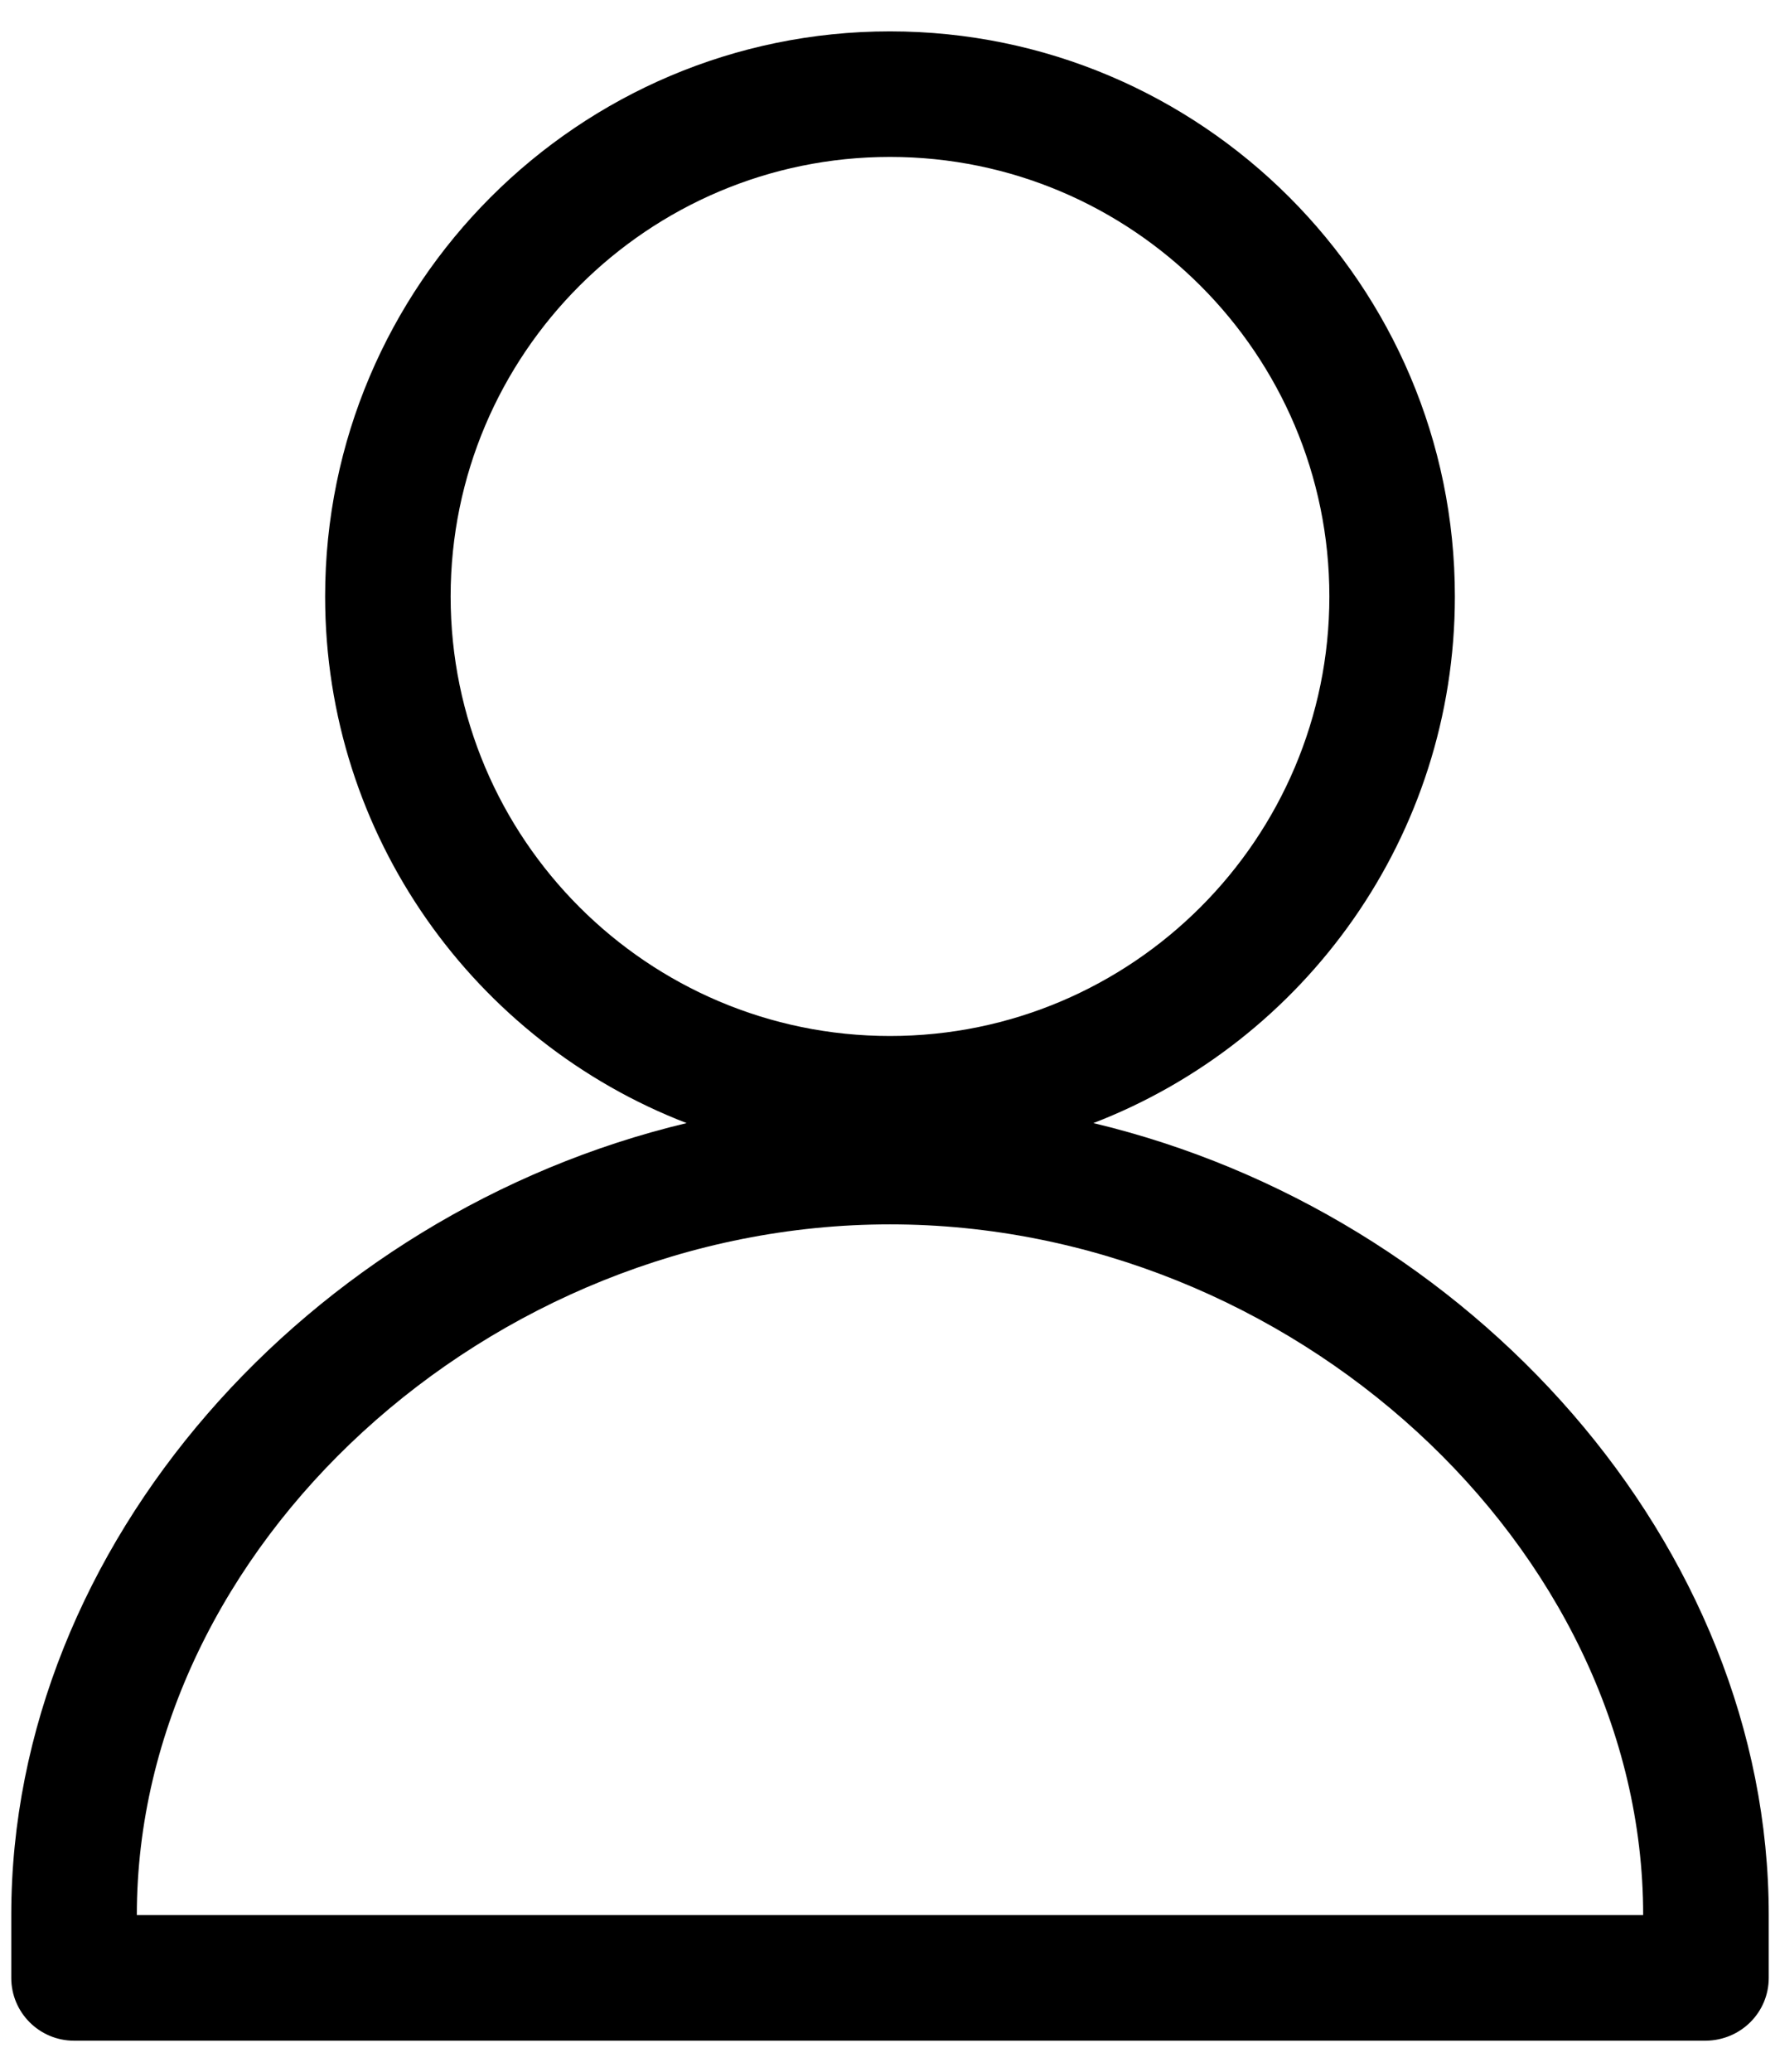 <!-- Generated by IcoMoon.io -->
<svg version="1.1" xmlns="http://www.w3.org/2000/svg" width="880" height="1024" viewBox="0 0 880 1024">
<title></title>
<g id="icomoon-ignore">
</g>
<path d="M339.456 555.024c-104.544-40.256-178.72-141.76-178.72-260.256 0-153.984 125.312-279.264 279.264-279.264s279.264 125.312 279.264 279.264c0 118.496-74.208 220-178.72 260.256 186.656 44.512 333.888 208.384 333.888 391.392v31.040c0 16.992-13.696 30.816-31.040 31.040h-806.784c-17.12 0-31.040-13.888-31.040-31.040v-31.040c0-183.008 147.232-346.88 333.888-391.392zM67.616 946.416h744.736c0-181.792-173.984-341.344-372.352-341.344s-372.352 159.52-372.352 341.344zM440 77.552c-119.776 0-217.216 97.44-217.216 217.216s97.44 217.216 217.216 217.216c119.776 0 217.216-97.44 217.216-217.216s-97.44-217.216-217.216-217.216z"></path>
</svg>

